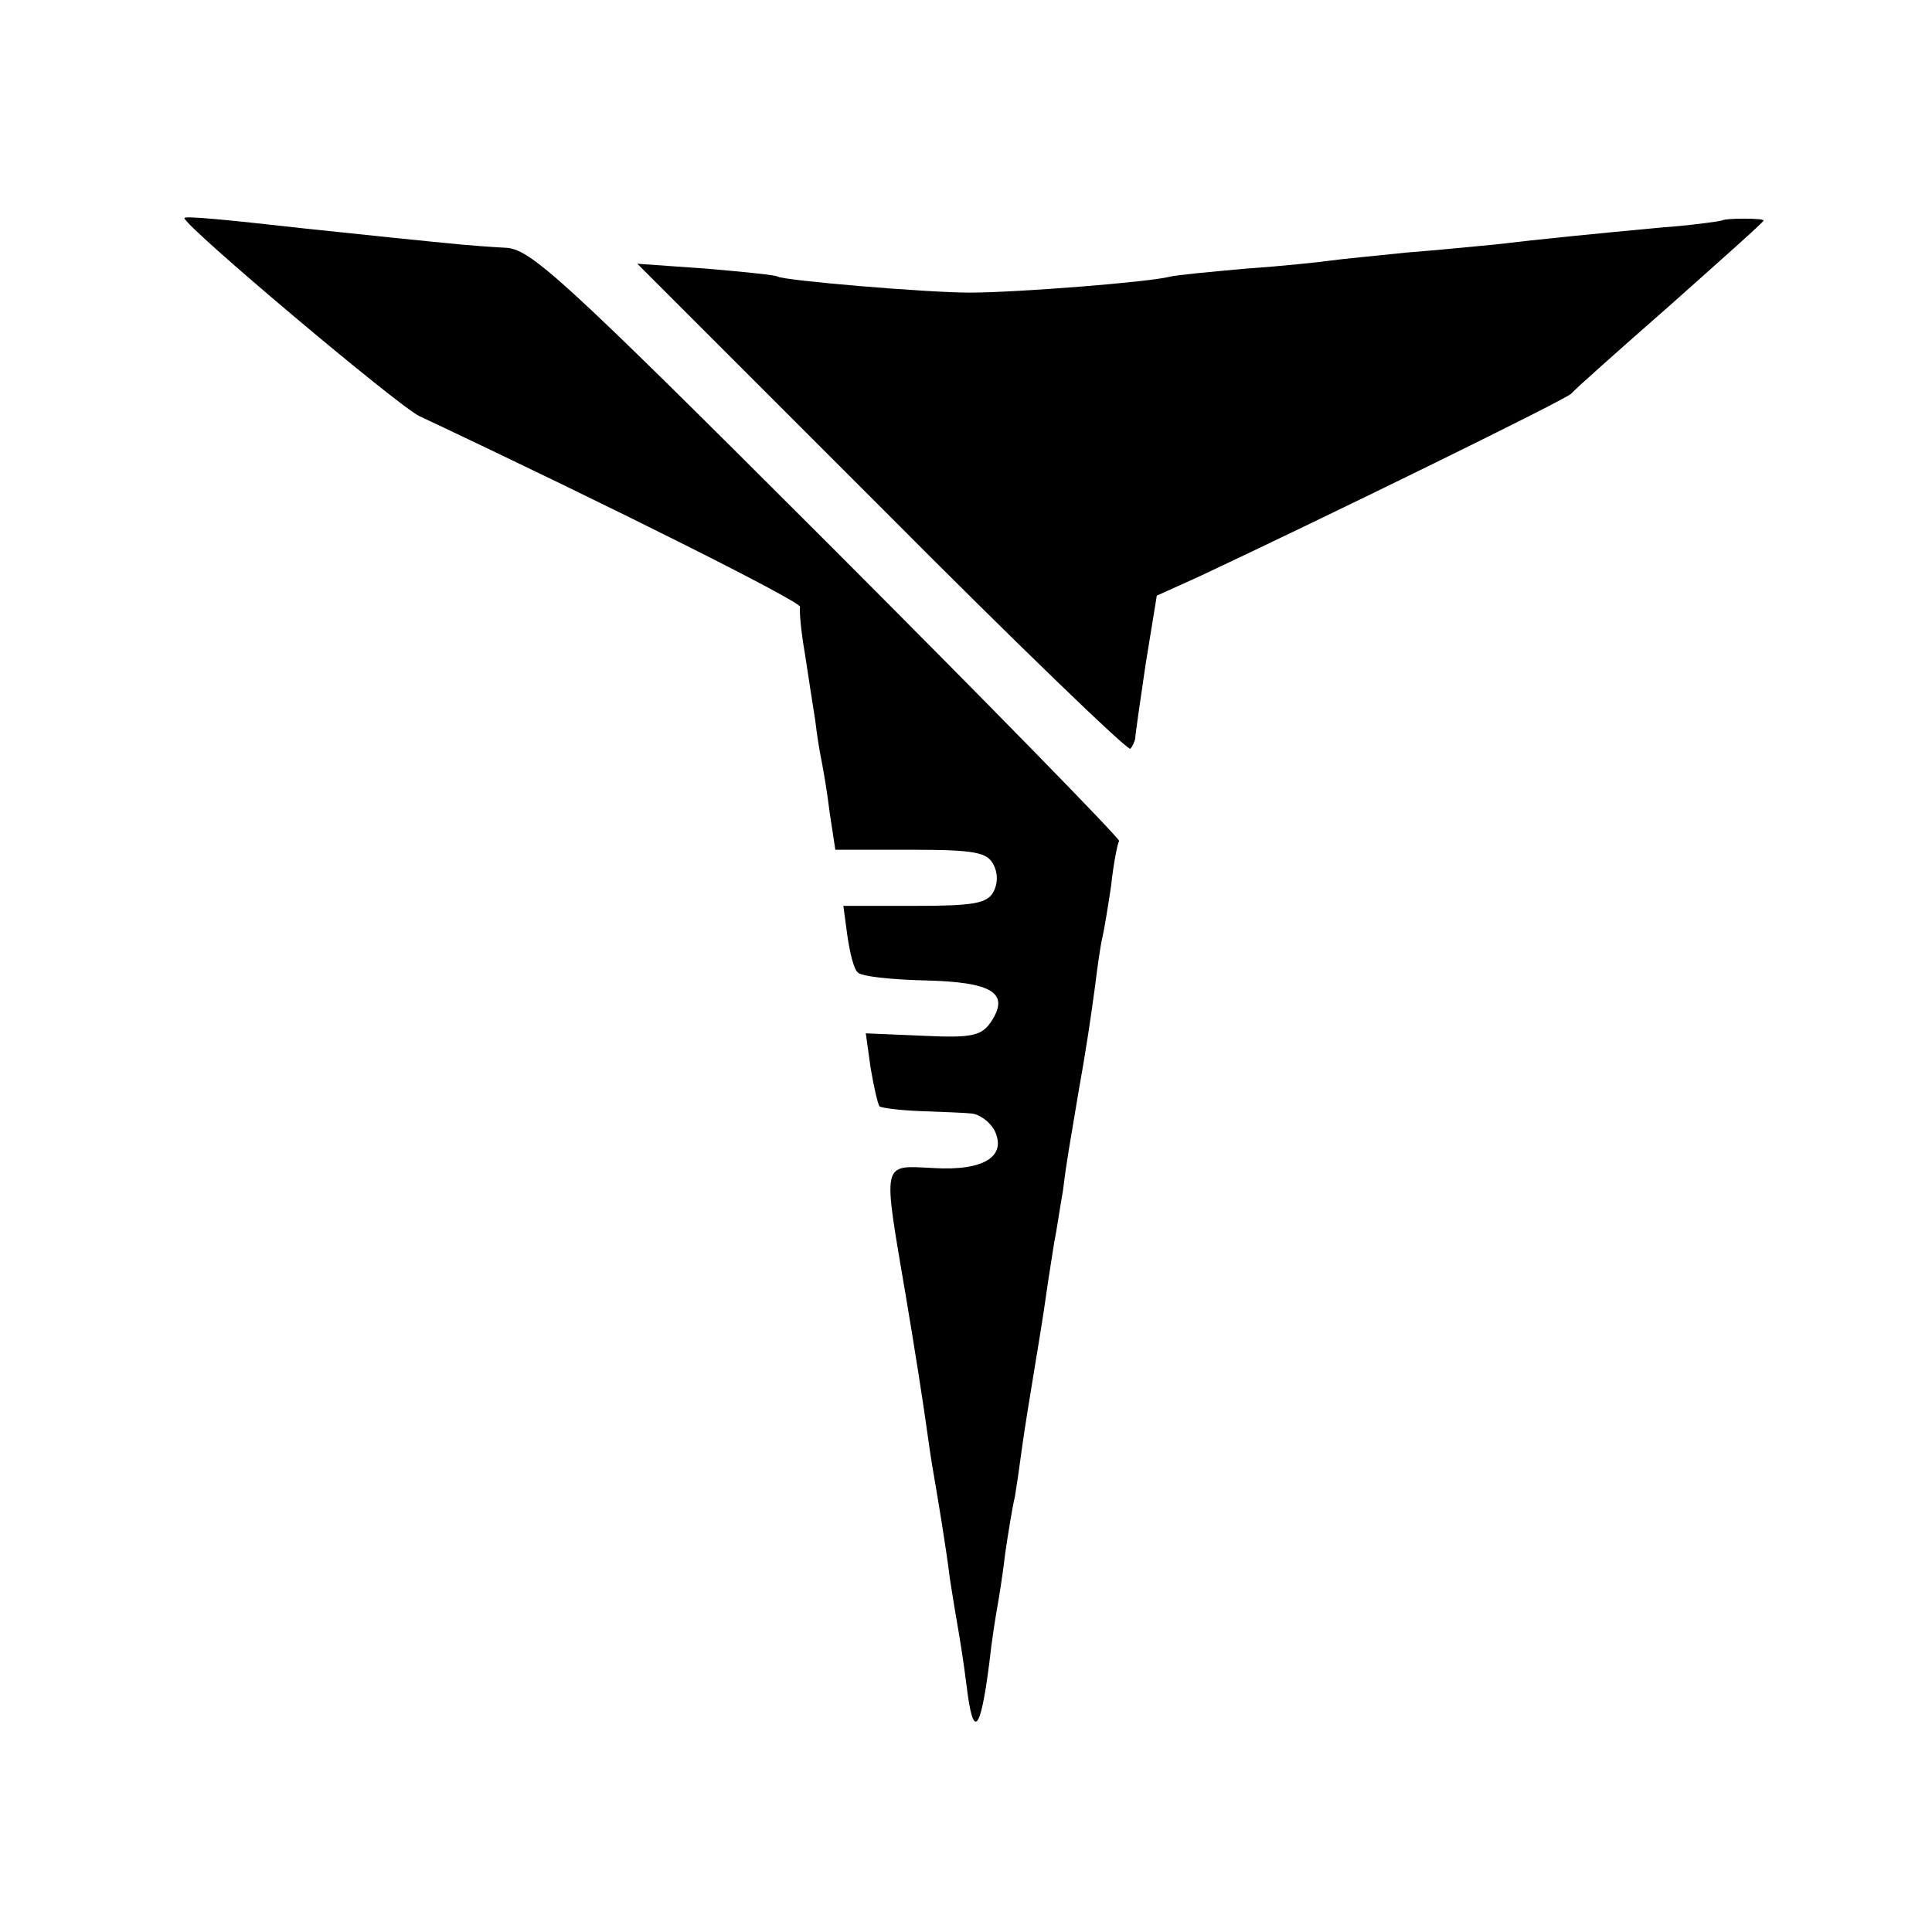 <?xml version="1.0" standalone="no"?>
<!DOCTYPE svg PUBLIC "-//W3C//DTD SVG 20010904//EN"
 "http://www.w3.org/TR/2001/REC-SVG-20010904/DTD/svg10.dtd">
<svg version="1.0" xmlns="http://www.w3.org/2000/svg"
 width="241pt" height="241pt" viewBox="0 0 241 241"
 preserveAspectRatio="xMidYMid meet">
<g transform="translate(0,241) scale(0.1,-0.1)"
fill="#000000" stroke="none">
<path d="M230 2138 c0 -10 266 -234 293 -247 242 -114 477 -232 475 -238 -1
-4 1 -30 6 -58 4 -27 10 -65 13 -84 2 -18 6 -42 8 -51 2 -10 7 -39 10 -64 l7
-46 94 0 c79 0 95 -3 103 -18 6 -11 6 -24 0 -35 -8 -14 -25 -17 -98 -17 l-89
0 5 -37 c3 -21 8 -42 13 -46 4 -5 42 -9 84 -10 85 -2 106 -16 82 -52 -12 -17
-23 -20 -85 -17 l-71 3 6 -43 c4 -24 9 -45 11 -48 2 -2 25 -5 51 -6 26 -1 55
-2 64 -3 10 -1 22 -10 28 -20 17 -33 -12 -52 -76 -48 -65 3 -63 11 -34 -160
11 -65 22 -136 25 -158 3 -22 7 -49 9 -60 5 -29 16 -94 21 -135 3 -19 7 -44 9
-55 2 -11 8 -47 12 -80 8 -65 17 -56 28 30 3 28 8 59 10 70 2 11 7 42 10 68 4
27 9 58 12 70 2 12 6 39 9 62 3 22 10 65 15 95 5 30 12 73 15 95 3 22 8 51 10
65 3 14 7 43 11 65 5 41 8 54 18 115 12 68 16 96 22 140 3 25 7 52 9 60 2 8 7
38 11 65 3 28 8 53 10 56 1 3 -162 170 -364 372 -336 336 -371 367 -402 368
-19 1 -44 3 -55 4 -11 1 -51 5 -90 9 -38 4 -86 9 -105 11 -98 11 -150 16 -150
13z"/>
<path d="M2148 2135 c-2 -1 -37 -6 -78 -9 -85 -8 -146 -14 -205 -21 -22 -2
-71 -7 -110 -10 -38 -4 -81 -8 -95 -10 -14 -2 -61 -7 -105 -10 -44 -4 -87 -8
-95 -10 -26 -7 -193 -20 -250 -20 -55 0 -231 15 -240 20 -3 2 -43 6 -90 10
l-85 6 305 -305 c167 -168 307 -303 310 -300 3 3 5 9 6 12 0 4 6 46 13 93 l14
86 51 23 c162 76 462 223 466 229 3 4 58 53 123 110 64 57 117 104 117 106 0
3 -48 3 -52 0z"/>
</g>
</svg>
